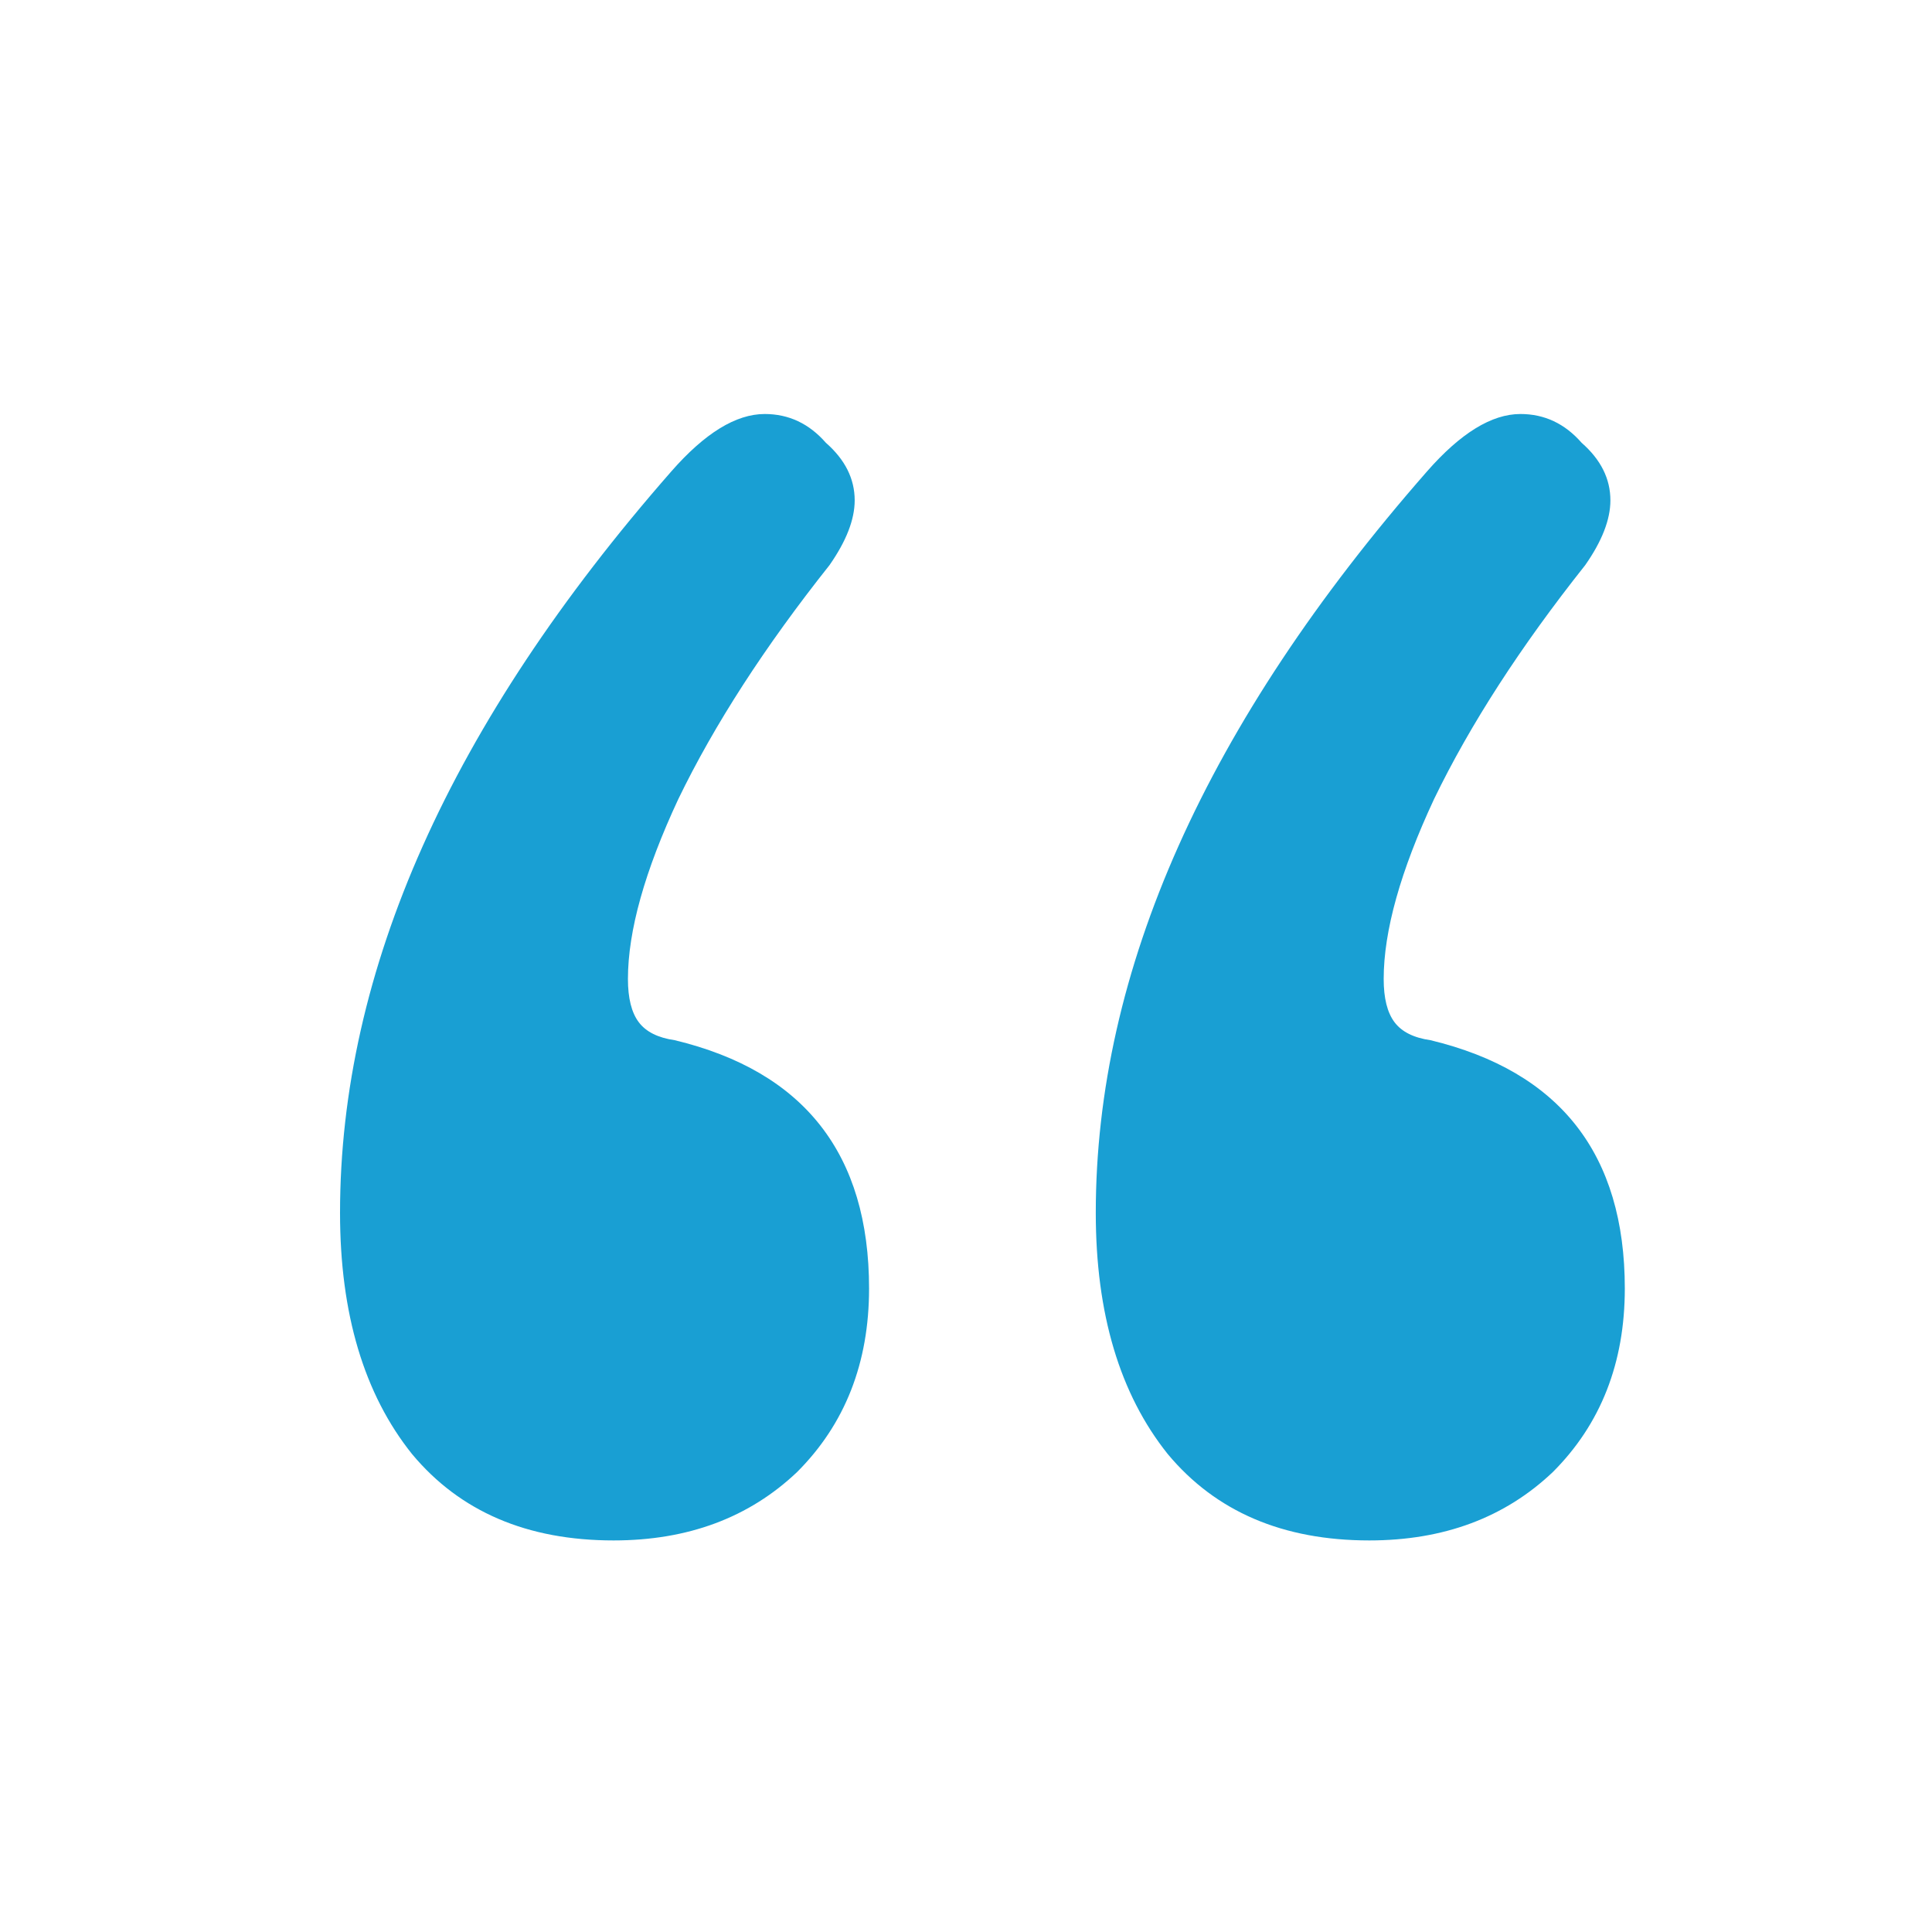 <?xml version="1.0" encoding="UTF-8"?> <svg xmlns="http://www.w3.org/2000/svg" width="52" height="52" viewBox="0 0 52 52" fill="none"> <path d="M40.923 11.143C41.569 11.143 42.118 11.401 42.57 11.918C43.086 12.37 43.344 12.886 43.344 13.467C43.344 13.984 43.118 14.565 42.666 15.211C40.923 17.407 39.567 19.505 38.598 21.507C37.694 23.444 37.242 25.059 37.242 26.35C37.242 26.867 37.339 27.254 37.533 27.512C37.727 27.771 38.049 27.932 38.501 27.997C41.988 28.836 43.732 31.064 43.732 34.68C43.732 36.682 43.086 38.329 41.795 39.62C40.503 40.847 38.857 41.461 36.855 41.461C34.53 41.461 32.722 40.686 31.43 39.136C30.139 37.522 29.493 35.358 29.493 32.646C29.493 26.124 32.464 19.473 38.404 12.693C39.309 11.659 40.148 11.143 40.923 11.143ZM20.582 11.143C21.228 11.143 21.777 11.401 22.229 11.918C22.745 12.37 23.004 12.886 23.004 13.467C23.004 13.984 22.777 14.565 22.326 15.211C20.582 17.407 19.226 19.505 18.257 21.507C17.353 23.444 16.901 25.059 16.901 26.35C16.901 26.867 16.998 27.254 17.192 27.512C17.386 27.771 17.709 27.932 18.16 27.997C21.648 28.836 23.391 31.064 23.391 34.68C23.391 36.682 22.745 38.329 21.454 39.62C20.162 40.847 18.516 41.461 16.514 41.461C14.189 41.461 12.381 40.686 11.09 39.136C9.798 37.522 9.152 35.358 9.152 32.646C9.152 26.124 12.123 19.473 18.064 12.693C18.968 11.659 19.807 11.143 20.582 11.143Z" fill="#199FD3"></path> </svg> 